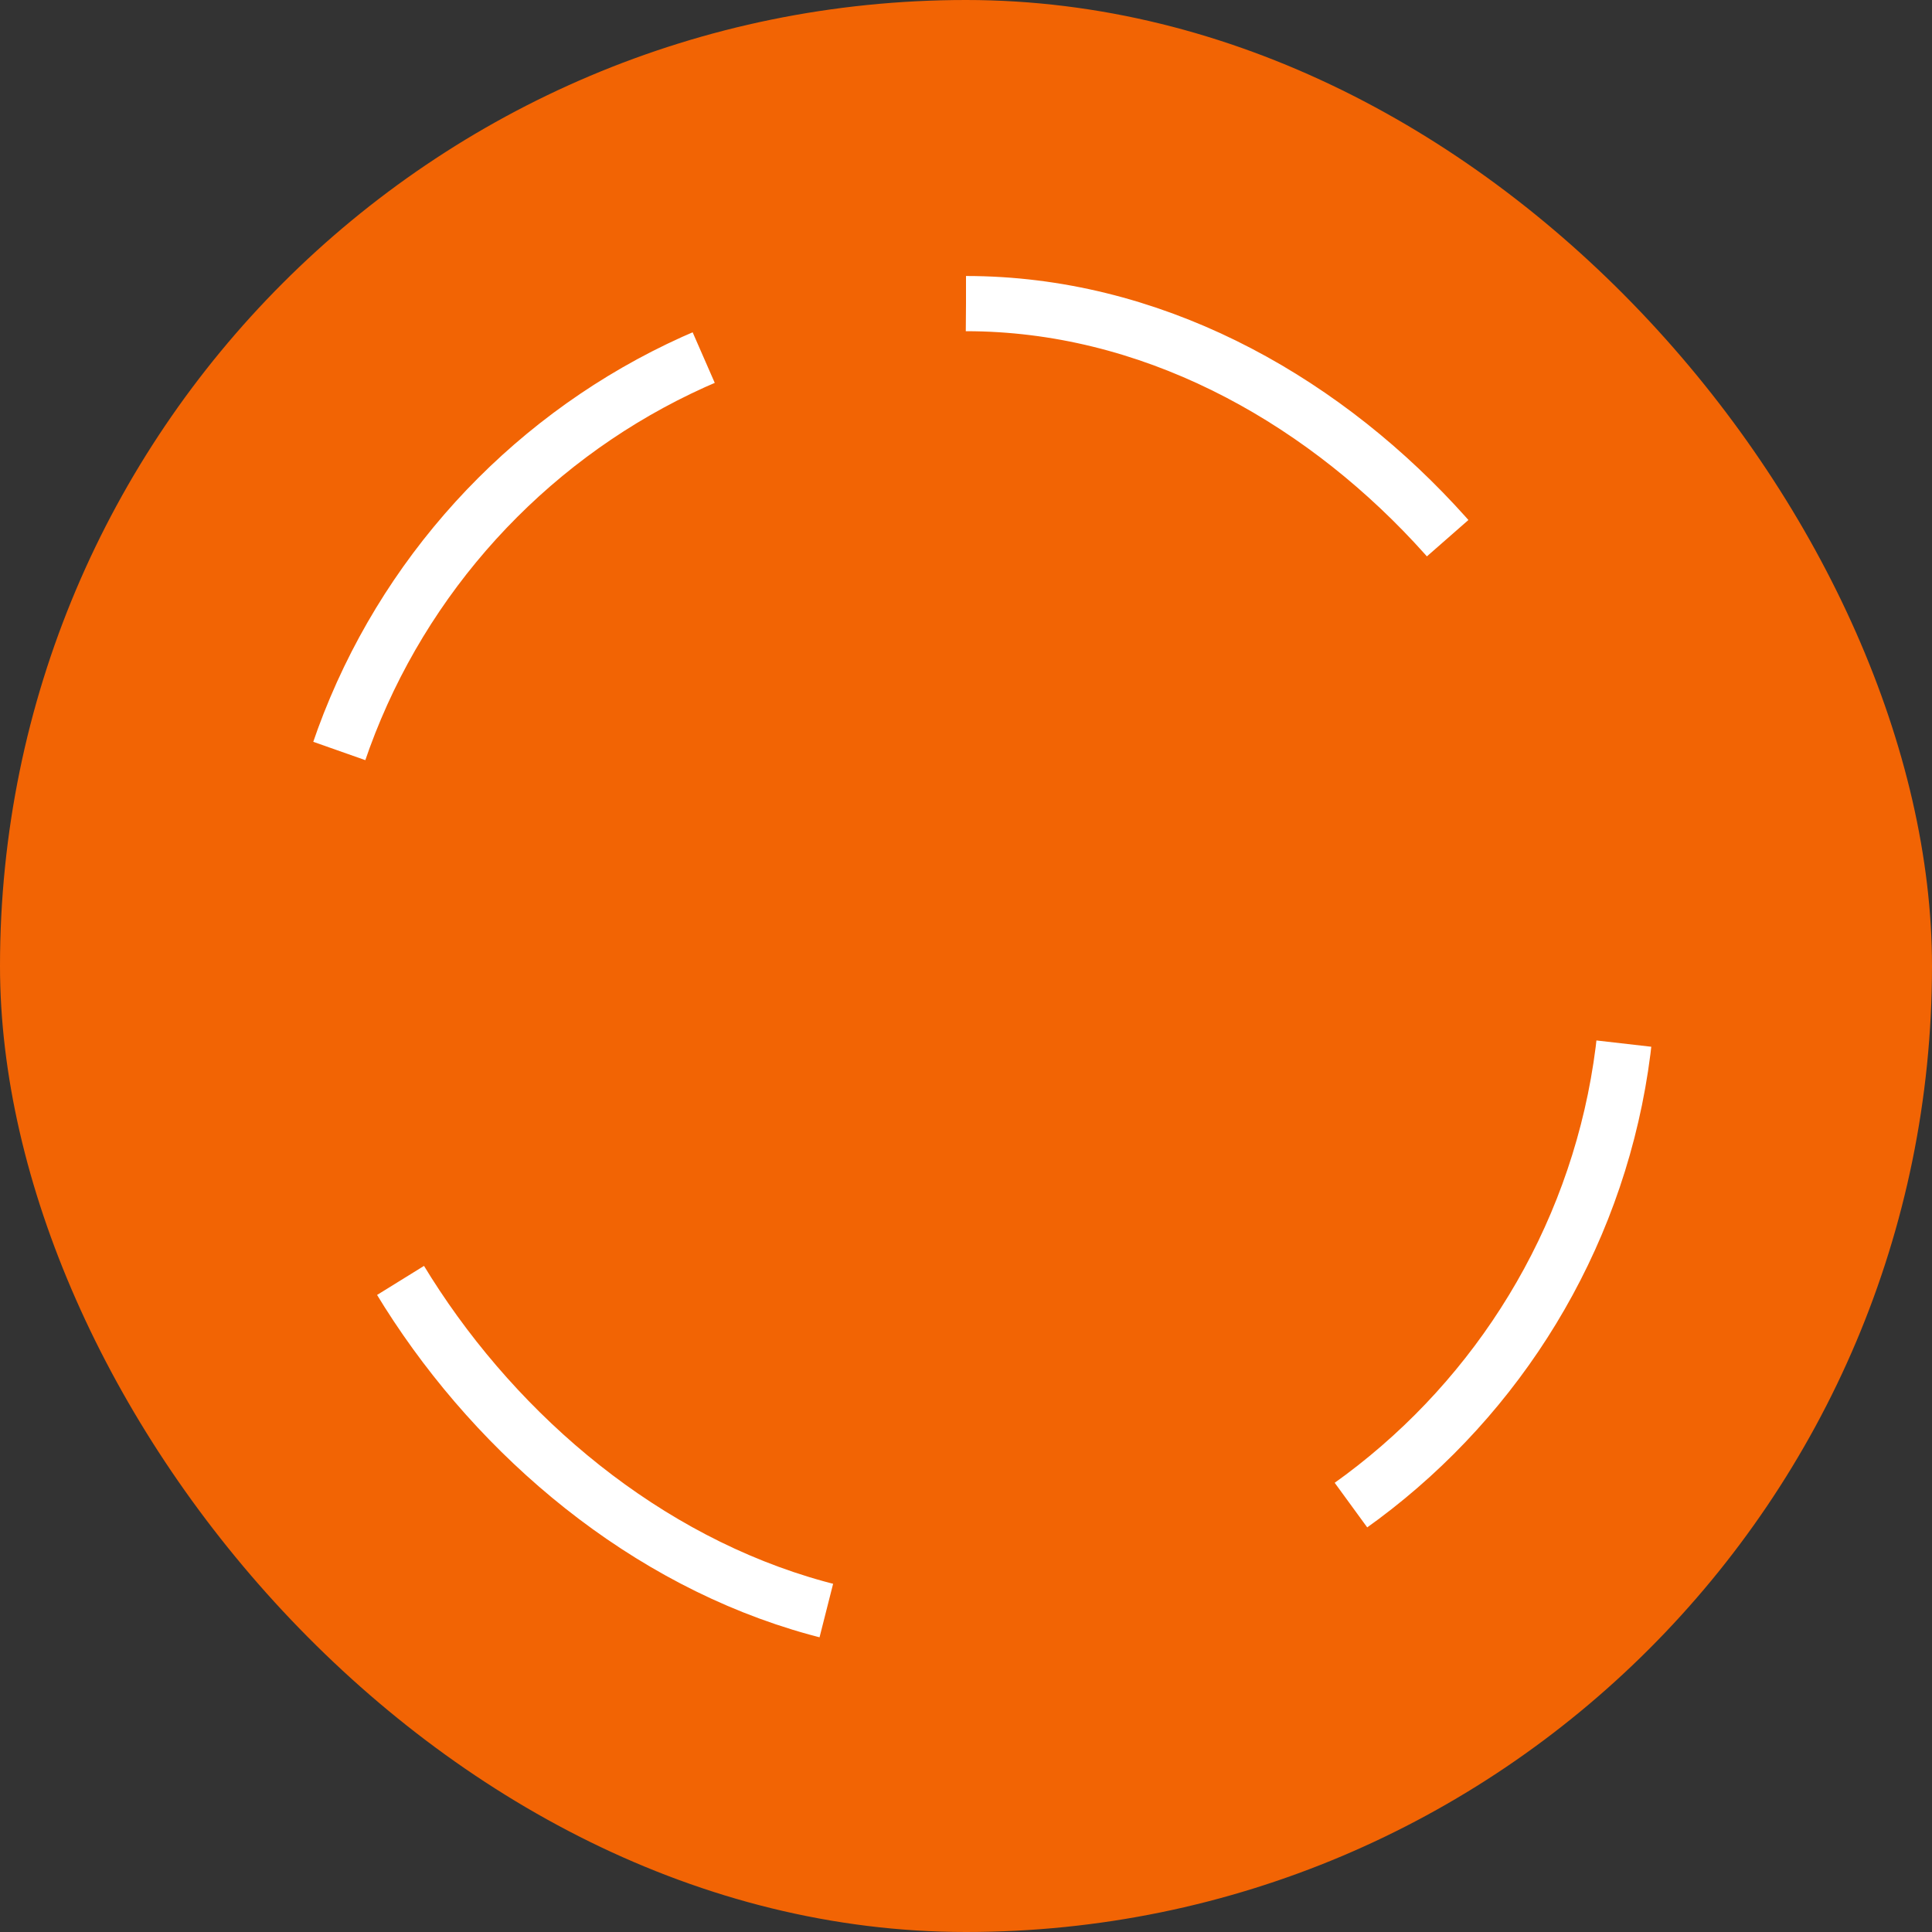 <svg xmlns="http://www.w3.org/2000/svg" width="35" height="35" viewBox="0 0 35 35">
  <rect x="0" y="0" width="35" height="35" fill="#333333" stroke="none"/>
  <g id="Group_75141" data-name="Group 75141" transform="translate(-339 -79)">
    <g id="Group_74756" data-name="Group 74756" transform="translate(313 -4)">
      <rect id="Rectangle_51234" data-name="Rectangle 51234" width="35" height="35" rx="17.5" transform="translate(26 83)" fill="#f26404"/>
      <g id="Rectangle_56419" data-name="Rectangle 56419" transform="translate(31 88)" fill="none" stroke="#fff" stroke-width="1" stroke-dasharray="10">
        <rect width="25" height="25" rx="12.5" stroke="none"/>
        <rect x="0.5" y="0.5" width="24" height="24" rx="12" fill="none"/>
      </g>
    </g>
  </g>
</svg>
